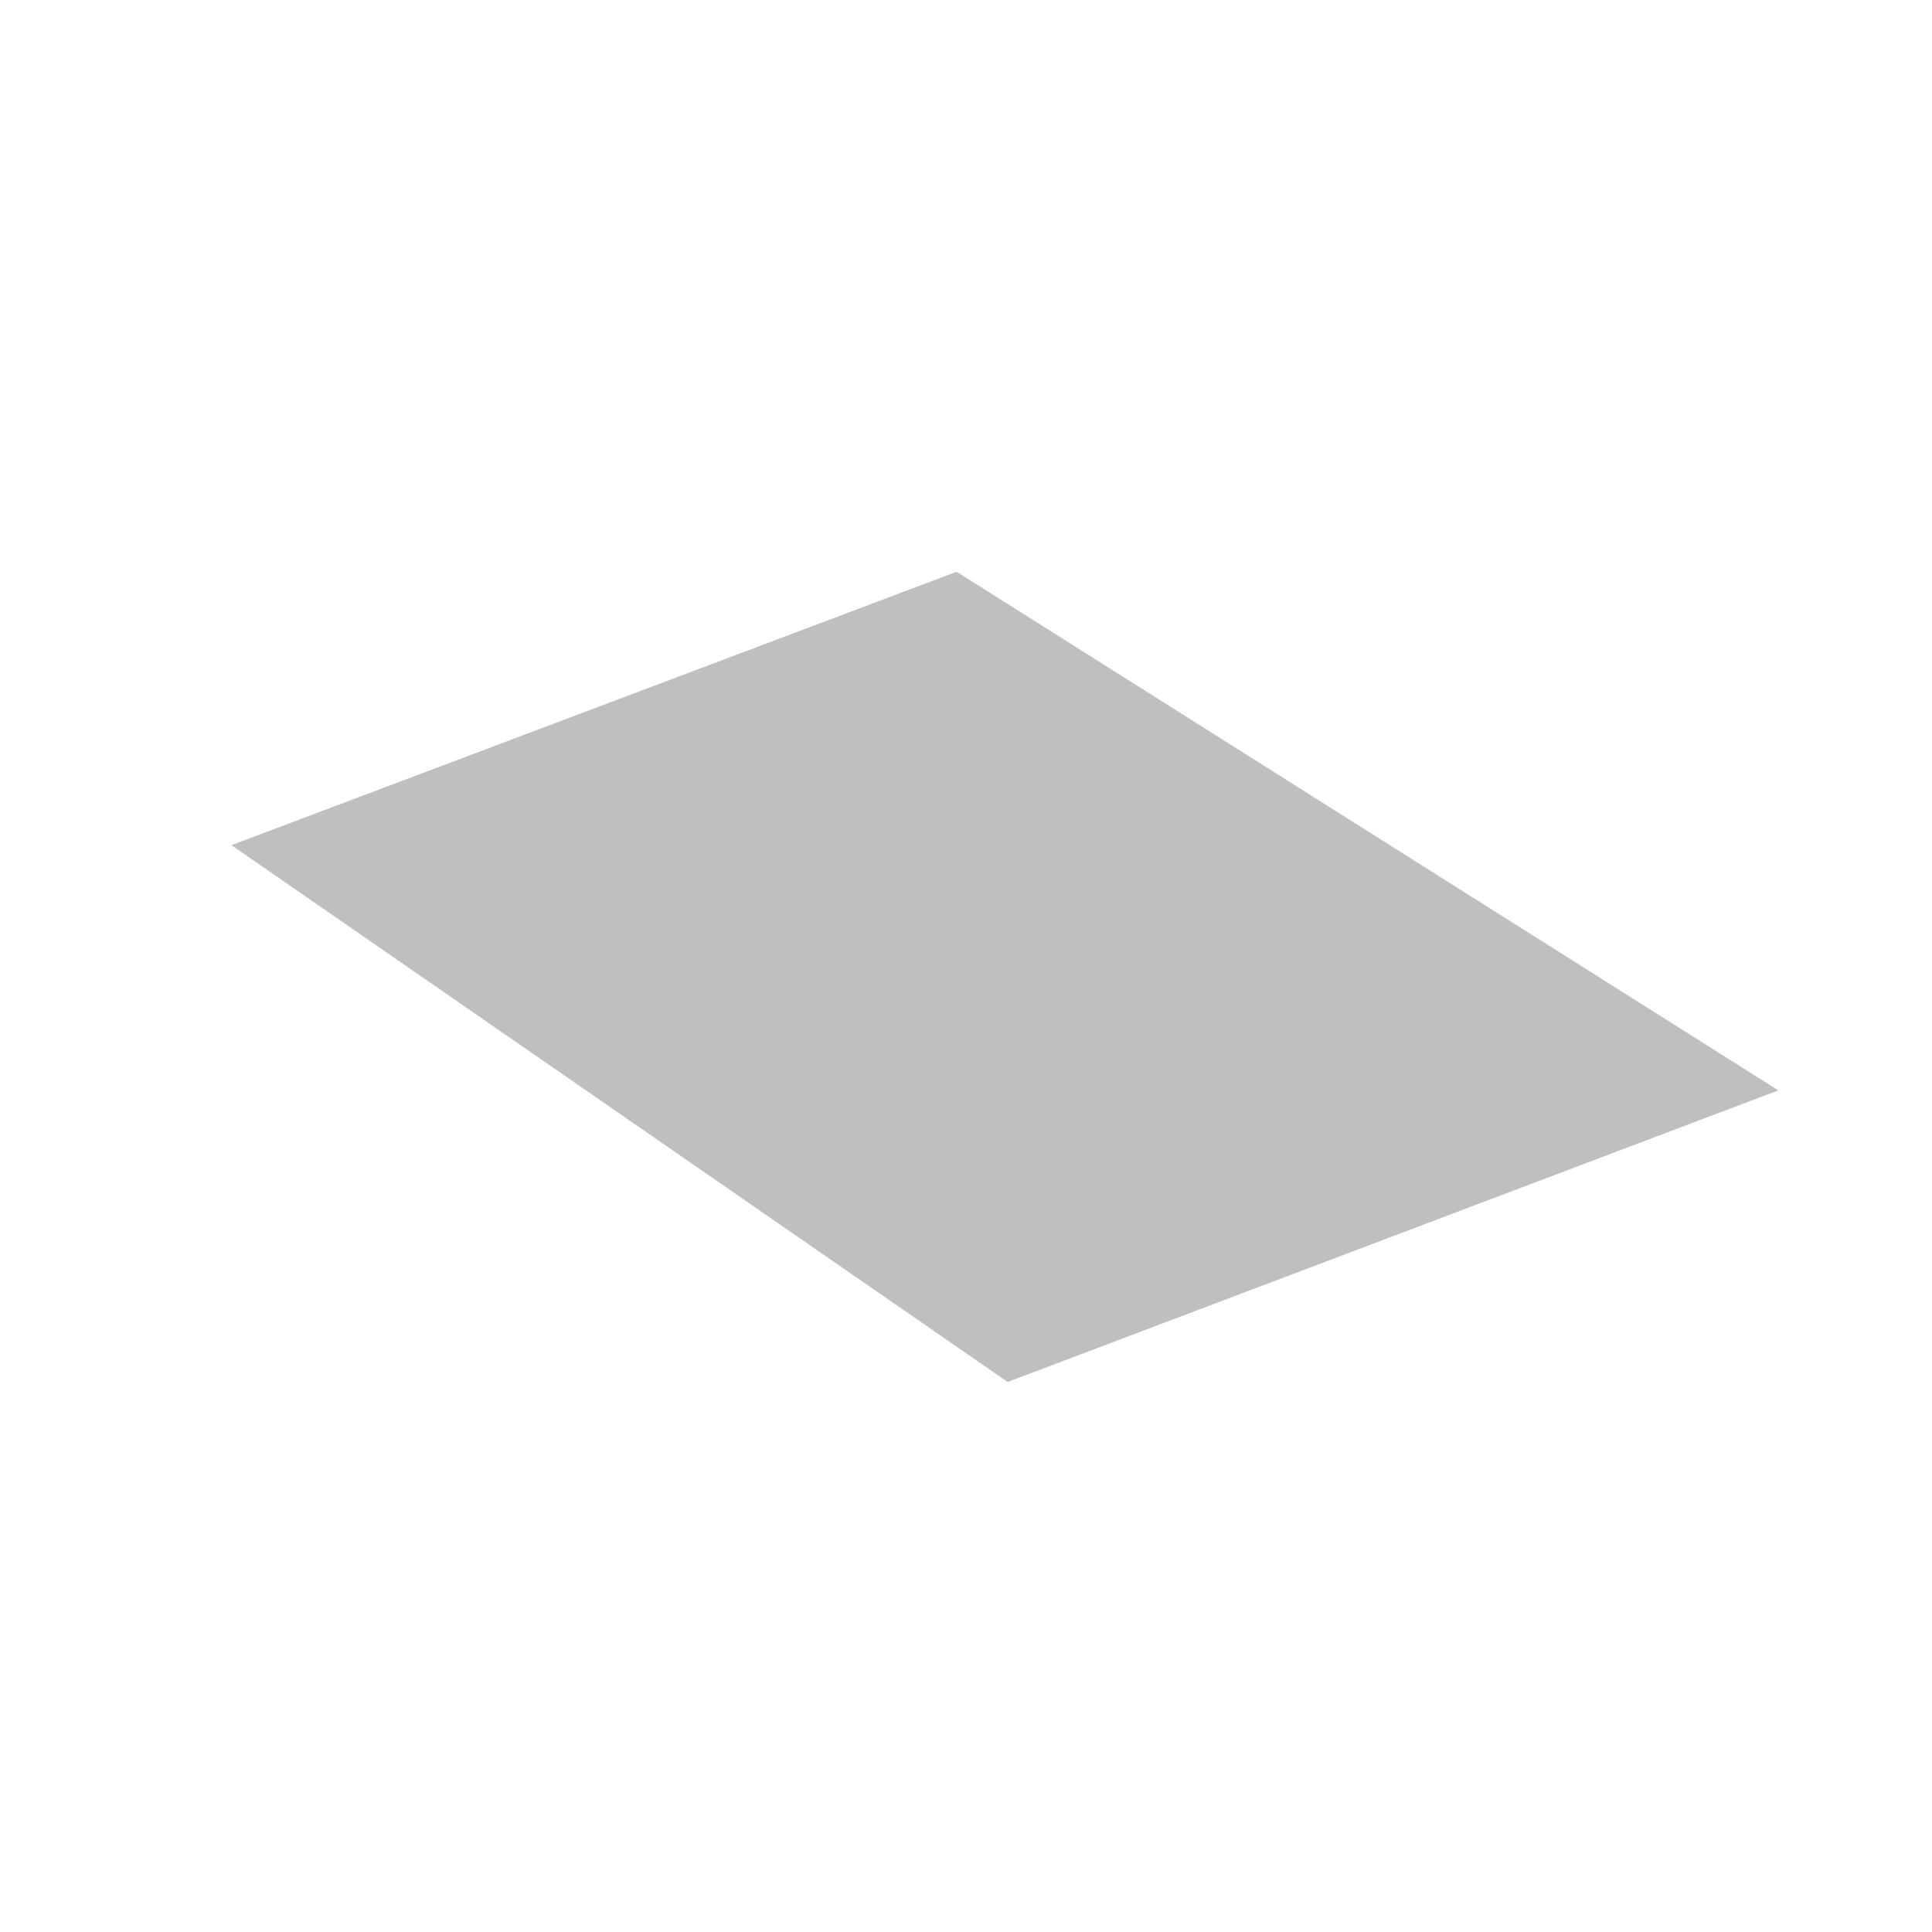 <?xml version="1.0"?>
<svg width="64" height="64" xmlns="http://www.w3.org/2000/svg" xmlns:svg="http://www.w3.org/2000/svg">
 <defs>
  <clipPath id="clip-LargeRoad8lanes">
   <rect height="64" id="svg_1" width="64"/>
  </clipPath>undefined</defs>
 <g class="layer">
  <title>Layer 1</title>
  <polyline fill="none" id="svg_17" opacity="0.5" points="9.036 5.972 8.862 6.965 8.691 7.861 8.616 8.679 8.469 9.598" stroke-linecap="round"/>
  <g clip-path="url(#clip-MediumRoadOneway)" id="svg_2">
   <path d="m1246.65,-1111.52l11.31,-6.69l-11.31,6.69z" data-name="Path 2191" fill="#bfbfbf" id="svg_24" transform="translate(-1201.93 1152.9)"/>
   <path d="m7.67,28l25.71,17.78l25.53,-9.66l-27.22,-17.18l-24.03,9.06z" data-name="Path 2211" fill="#bfbfbf" id="svg_28"/>
  </g>
 </g>
</svg>